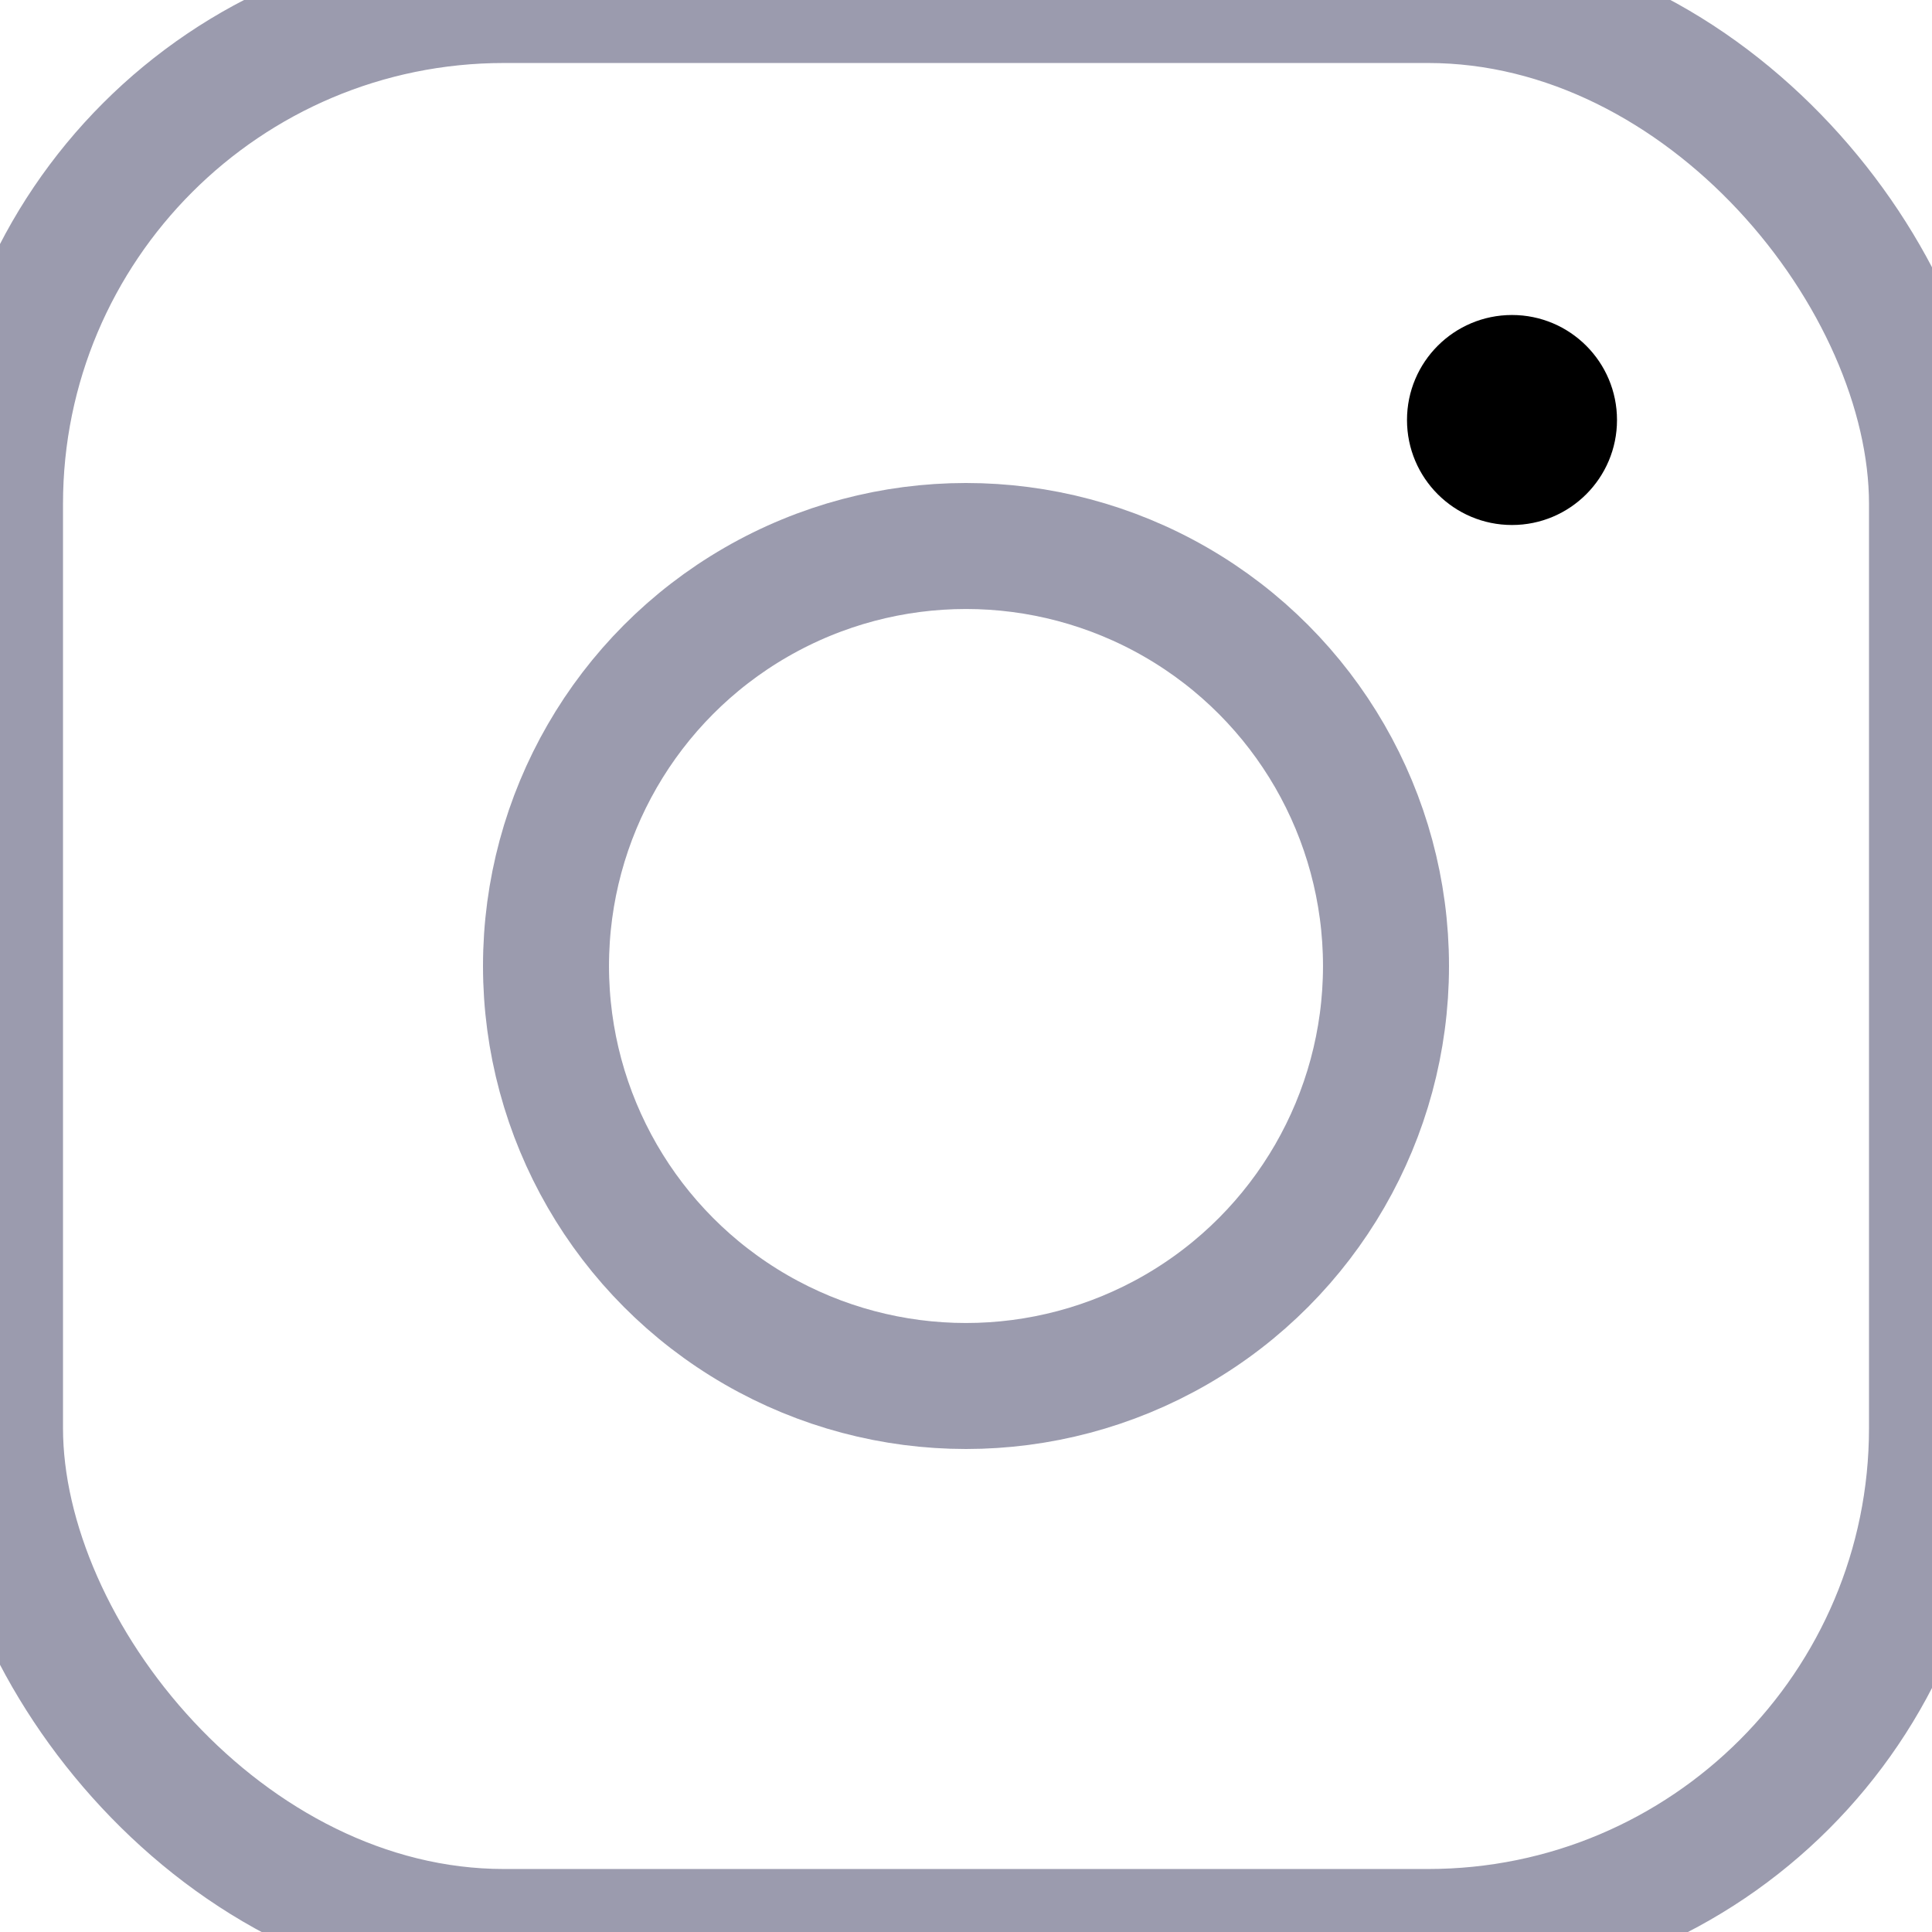 <?xml version="1.0" ?><svg
  viewBox="36 36 184 184"
  xmlns="http://www.w3.org/2000/svg"
  height="20px" 
  width="20px" 
>
  <rect fill="none" height="184" width="184"/>
  <circle cx="128" cy="128" fill="none" r="40" stroke="#9b9bae" stroke-linecap="round" stroke-linejoin="round" stroke-width="12"/>
  <rect fill="none" height="184" rx="48" stroke="#9b9bae" stroke-linecap="round" stroke-linejoin="round" stroke-width="12" width="184" x="36" y="36"/>
  <circle cx="180" cy="76" r="10"/>
</svg>